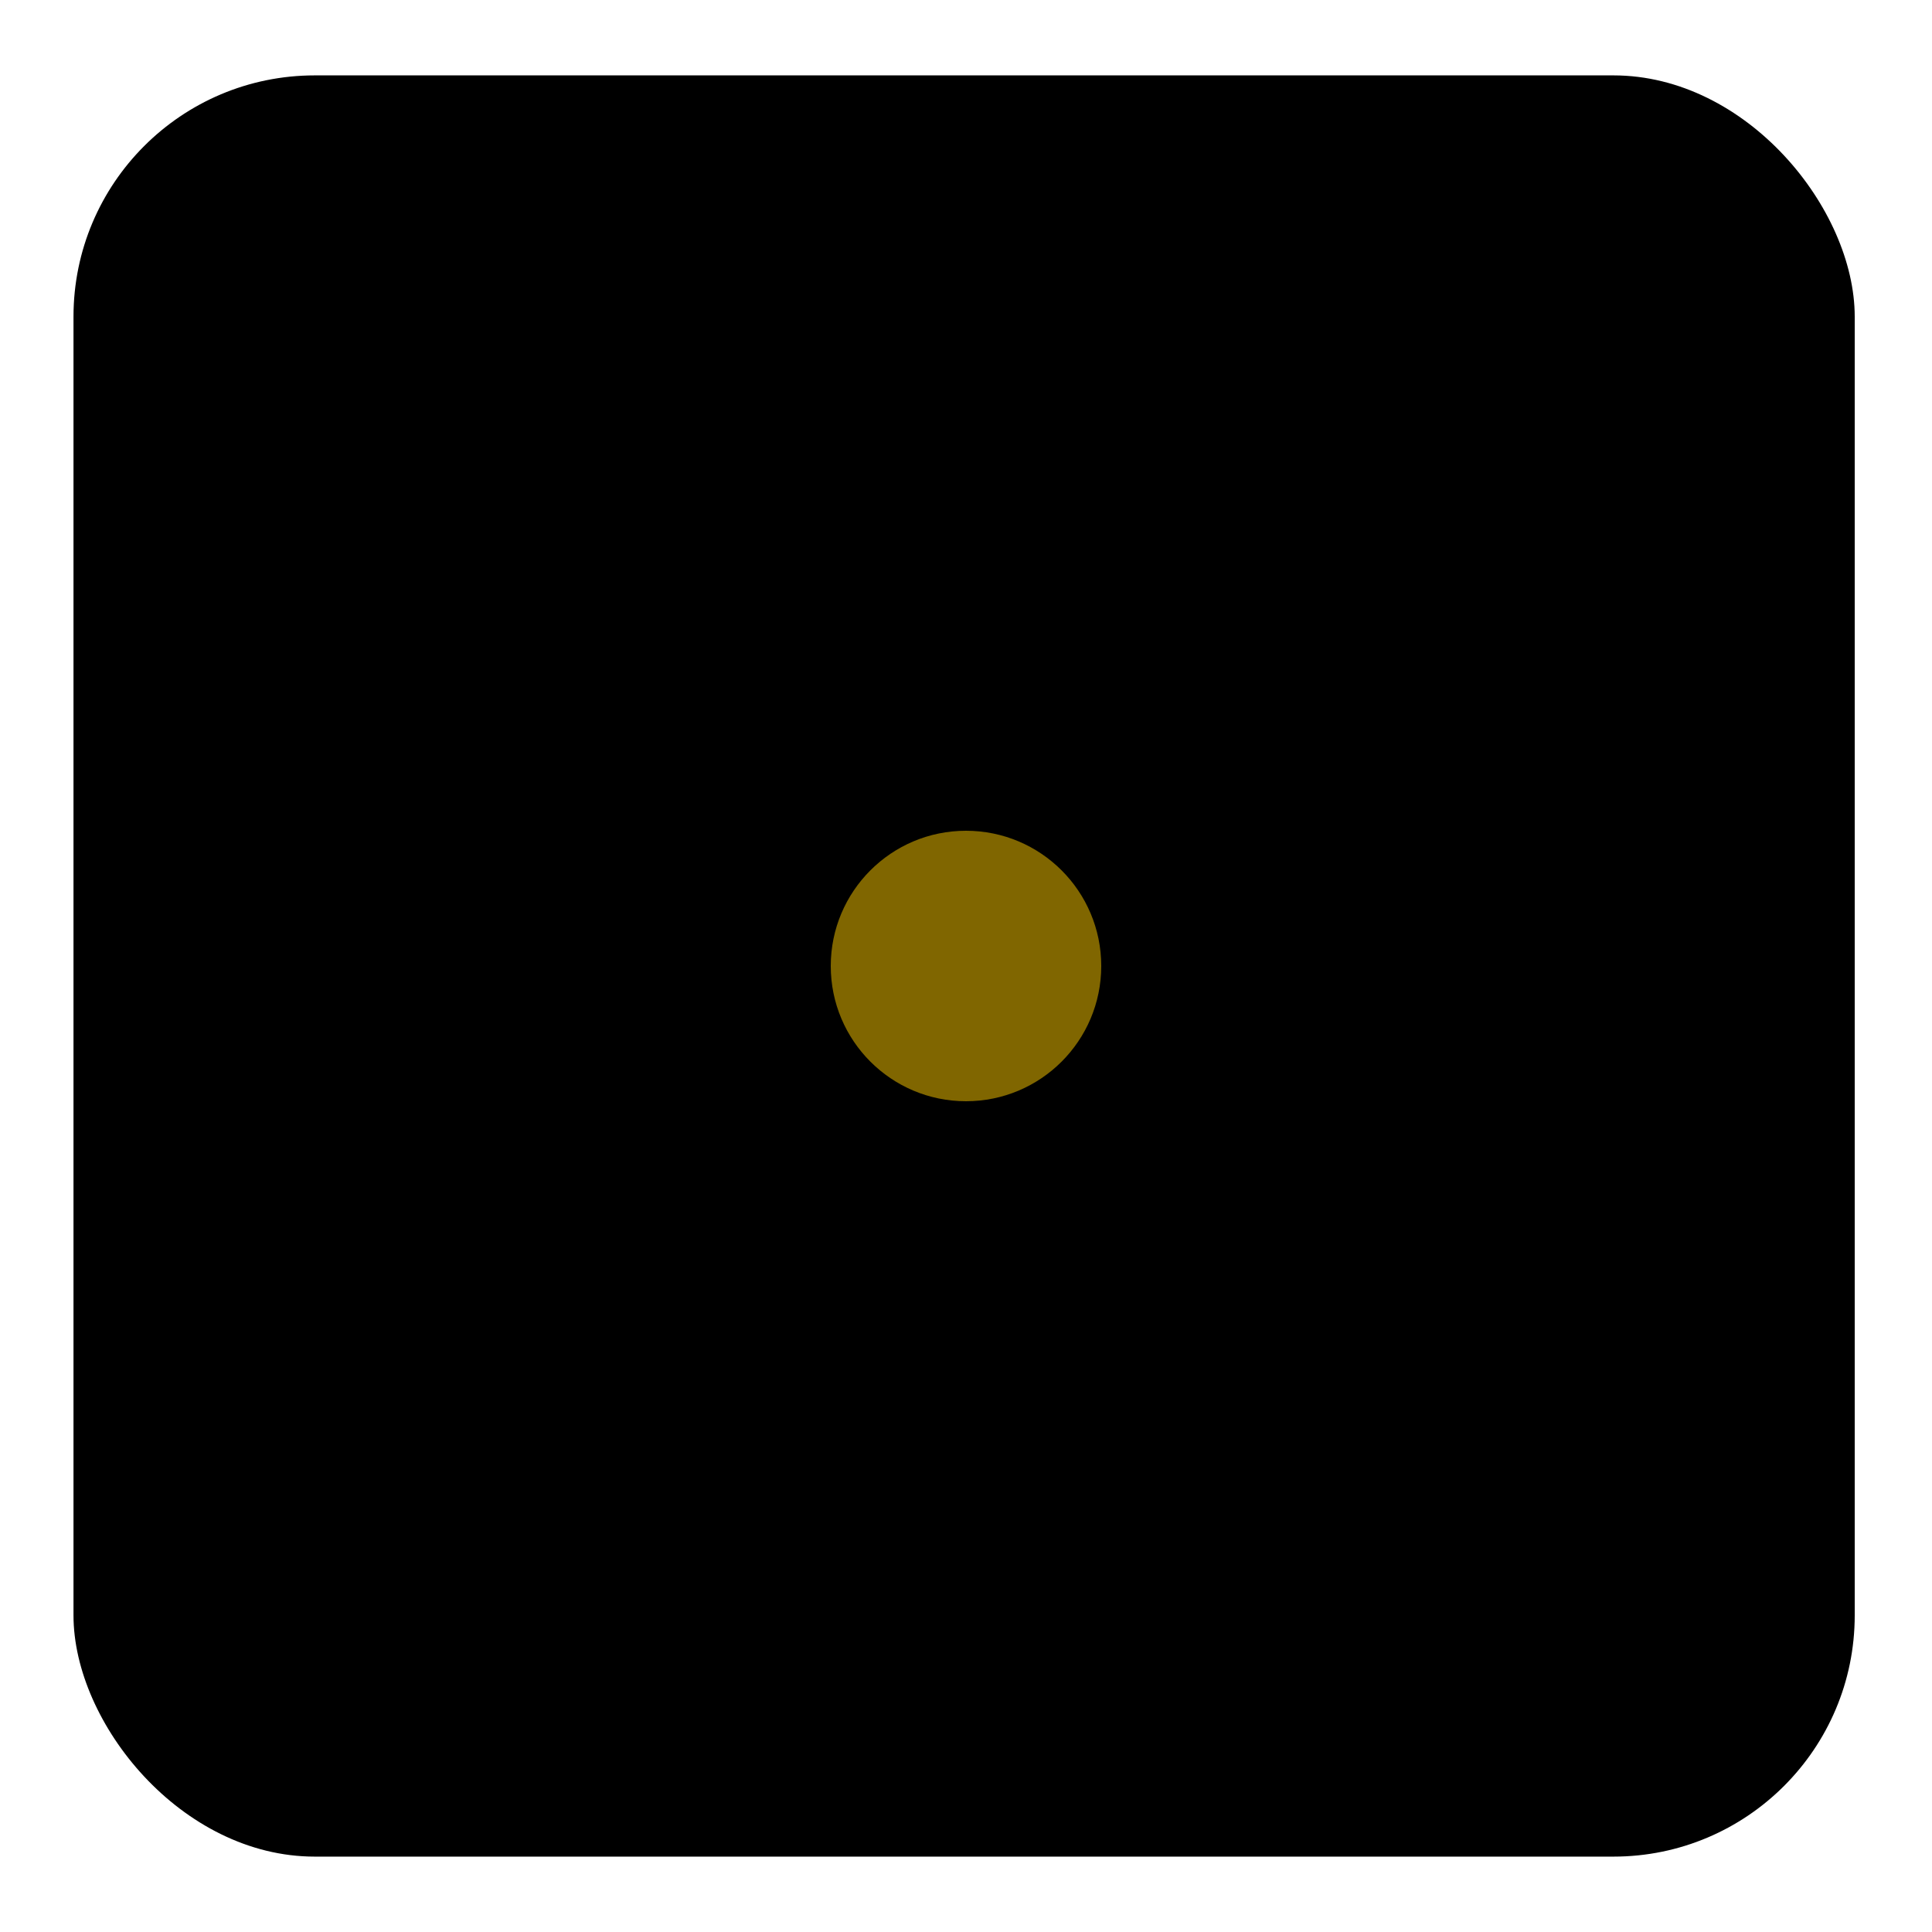 <?xml version="1.0" encoding="UTF-8" standalone="no"?>
<!-- Created with Inkscape (http://www.inkscape.org/) -->

<svg
   width="50mm"
   height="50mm"
   viewBox="0 0 50 50"
   version="1.1"
   id="svg1"
   inkscape:export-filename="bitmapa.png"
   inkscape:export-xdpi="96"
   inkscape:export-ydpi="96"
   sodipodi:docname="1.svg"
   inkscape:version="1.3 (0e150ed, 2023-07-21)"
   xmlns:inkscape="http://www.inkscape.org/namespaces/inkscape"
   xmlns:sodipodi="http://sodipodi.sourceforge.net/DTD/sodipodi-0.dtd"
   xmlns="http://www.w3.org/2000/svg"
   xmlns:svg="http://www.w3.org/2000/svg">
  <sodipodi:namedview
     id="namedview1"
     pagecolor="#ffffff"
     bordercolor="#000000"
     borderopacity="0.25"
     inkscape:showpageshadow="2"
     inkscape:pageopacity="0.0"
     inkscape:pagecheckerboard="0"
     inkscape:deskcolor="#d1d1d1"
     inkscape:document-units="mm"
     showguides="true"
     showgrid="true"
     inkscape:zoom="1.2488333"
     inkscape:cx="94.087818"
     inkscape:cy="94.087818"
     inkscape:window-width="1712"
     inkscape:window-height="972"
     inkscape:window-x="0"
     inkscape:window-y="43"
     inkscape:window-maximized="0"
     inkscape:current-layer="layer1">
    <sodipodi:guide
       position="150.726,74.508"
       orientation="0,-1"
       id="guide1"
       inkscape:locked="false" />
    <inkscape:grid
       id="grid1"
       units="mm"
       originx="0"
       originy="0"
       spacingx="1"
       spacingy="1"
       empcolor="#0099e5"
       empopacity="0.302"
       color="#0099e5"
       opacity="0.149"
       empspacing="5"
       dotted="false"
       gridanglex="30"
       gridanglez="30"
       visible="true" />
  </sodipodi:namedview>
  <defs
     id="defs1" />
  <g
     inkscape:label="Vrstva 1"
     inkscape:groupmode="layer"
     id="layer1">
    <rect
       style="fill:#000000;fill-opacity:1;stroke-width:11.003"
       id="rect1"
       width="46.098"
       height="46.098"
       x="1.902"
       y="1.951"
       ry="6.244" />
    <circle
       style="fill:#806600;fill-opacity:1;stroke-width:11.003"
       id="path1"
       cx="25"
       cy="25"
       r="3.5" />
  </g>
</svg>

